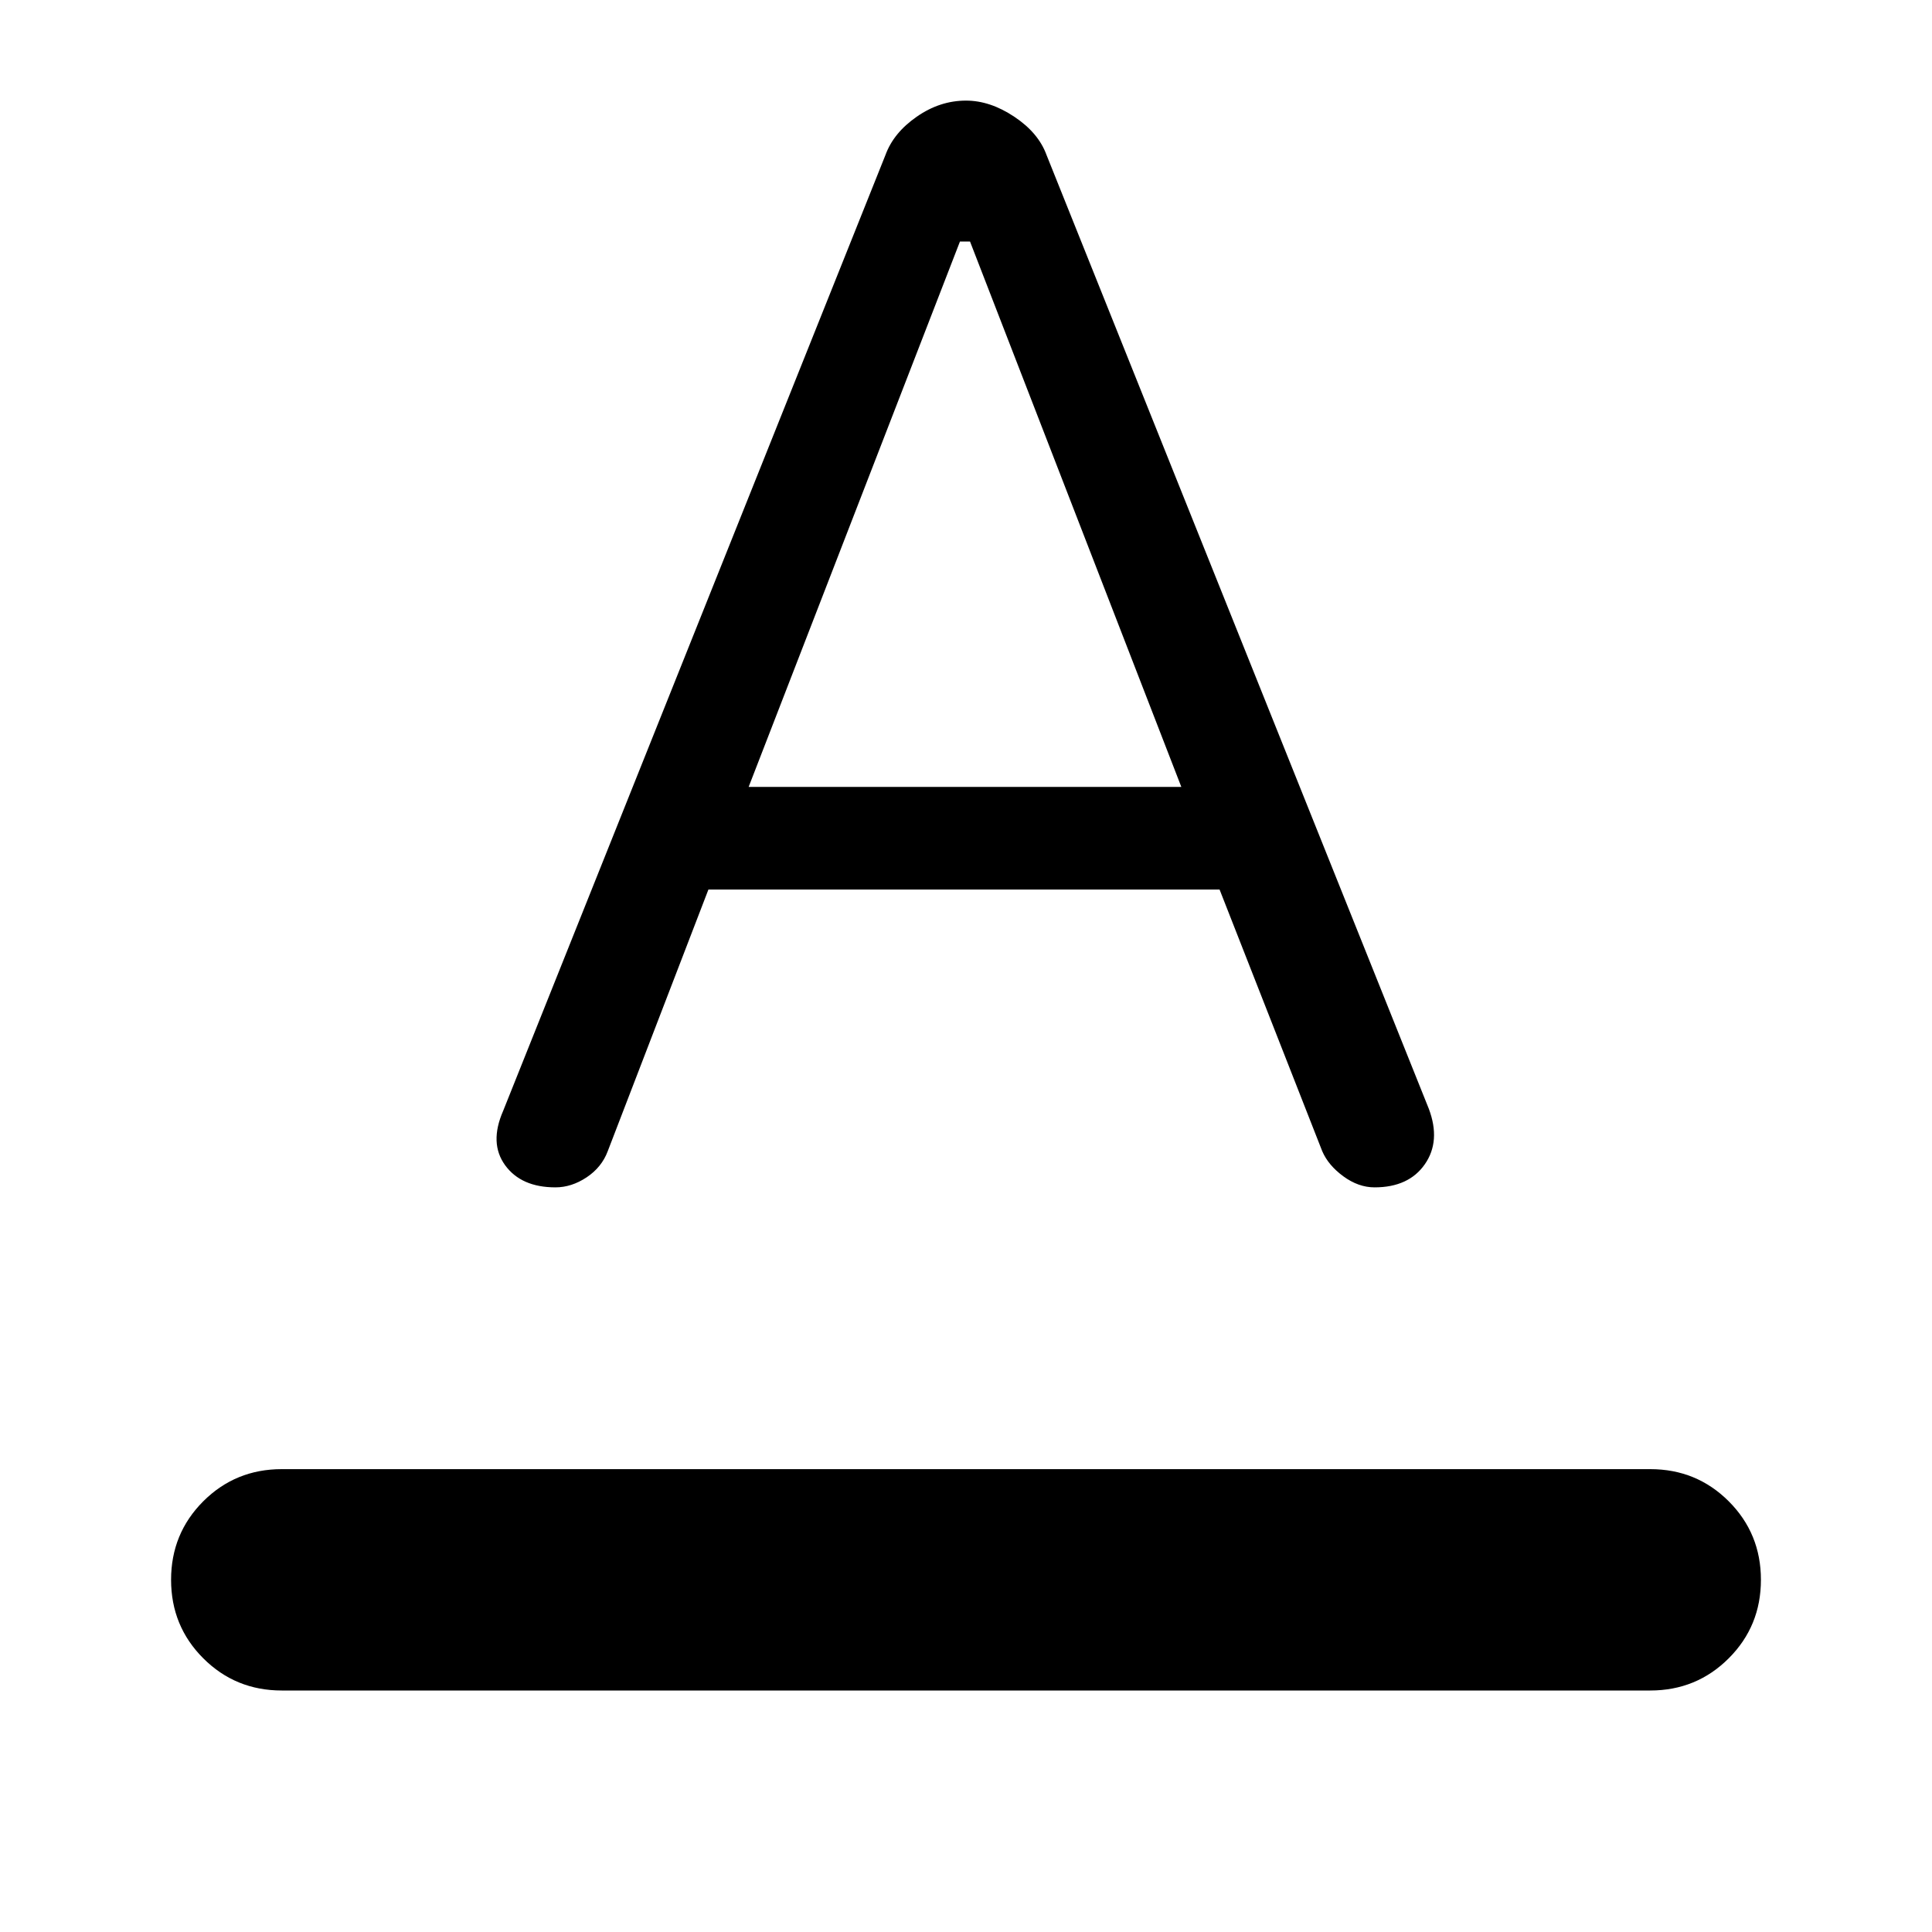 <svg xmlns="http://www.w3.org/2000/svg" height="40" width="40"><path d="M5.833 35q-.958 0-1.625-.667-.666-.666-.666-1.625 0-.958.666-1.625.667-.666 1.625-.666h28.334q.958 0 1.625.666.666.667.666 1.625 0 .959-.666 1.625-.667.667-1.625.667ZM11.5 24.583q-.708 0-1.042-.458-.333-.458-.041-1.125l7.916-19.792q.167-.458.646-.791.479-.334 1.021-.334.5 0 1 .334.5.333.667.791l7.916 19.75q.25.667-.083 1.146-.333.479-1.042.479-.333 0-.646-.229-.312-.229-.437-.521l-2.125-5.416H14.667l-2.084 5.416q-.125.334-.437.542-.313.208-.646.208Zm4-8.291h8.958L20.083 5h-.208Z"/></svg>